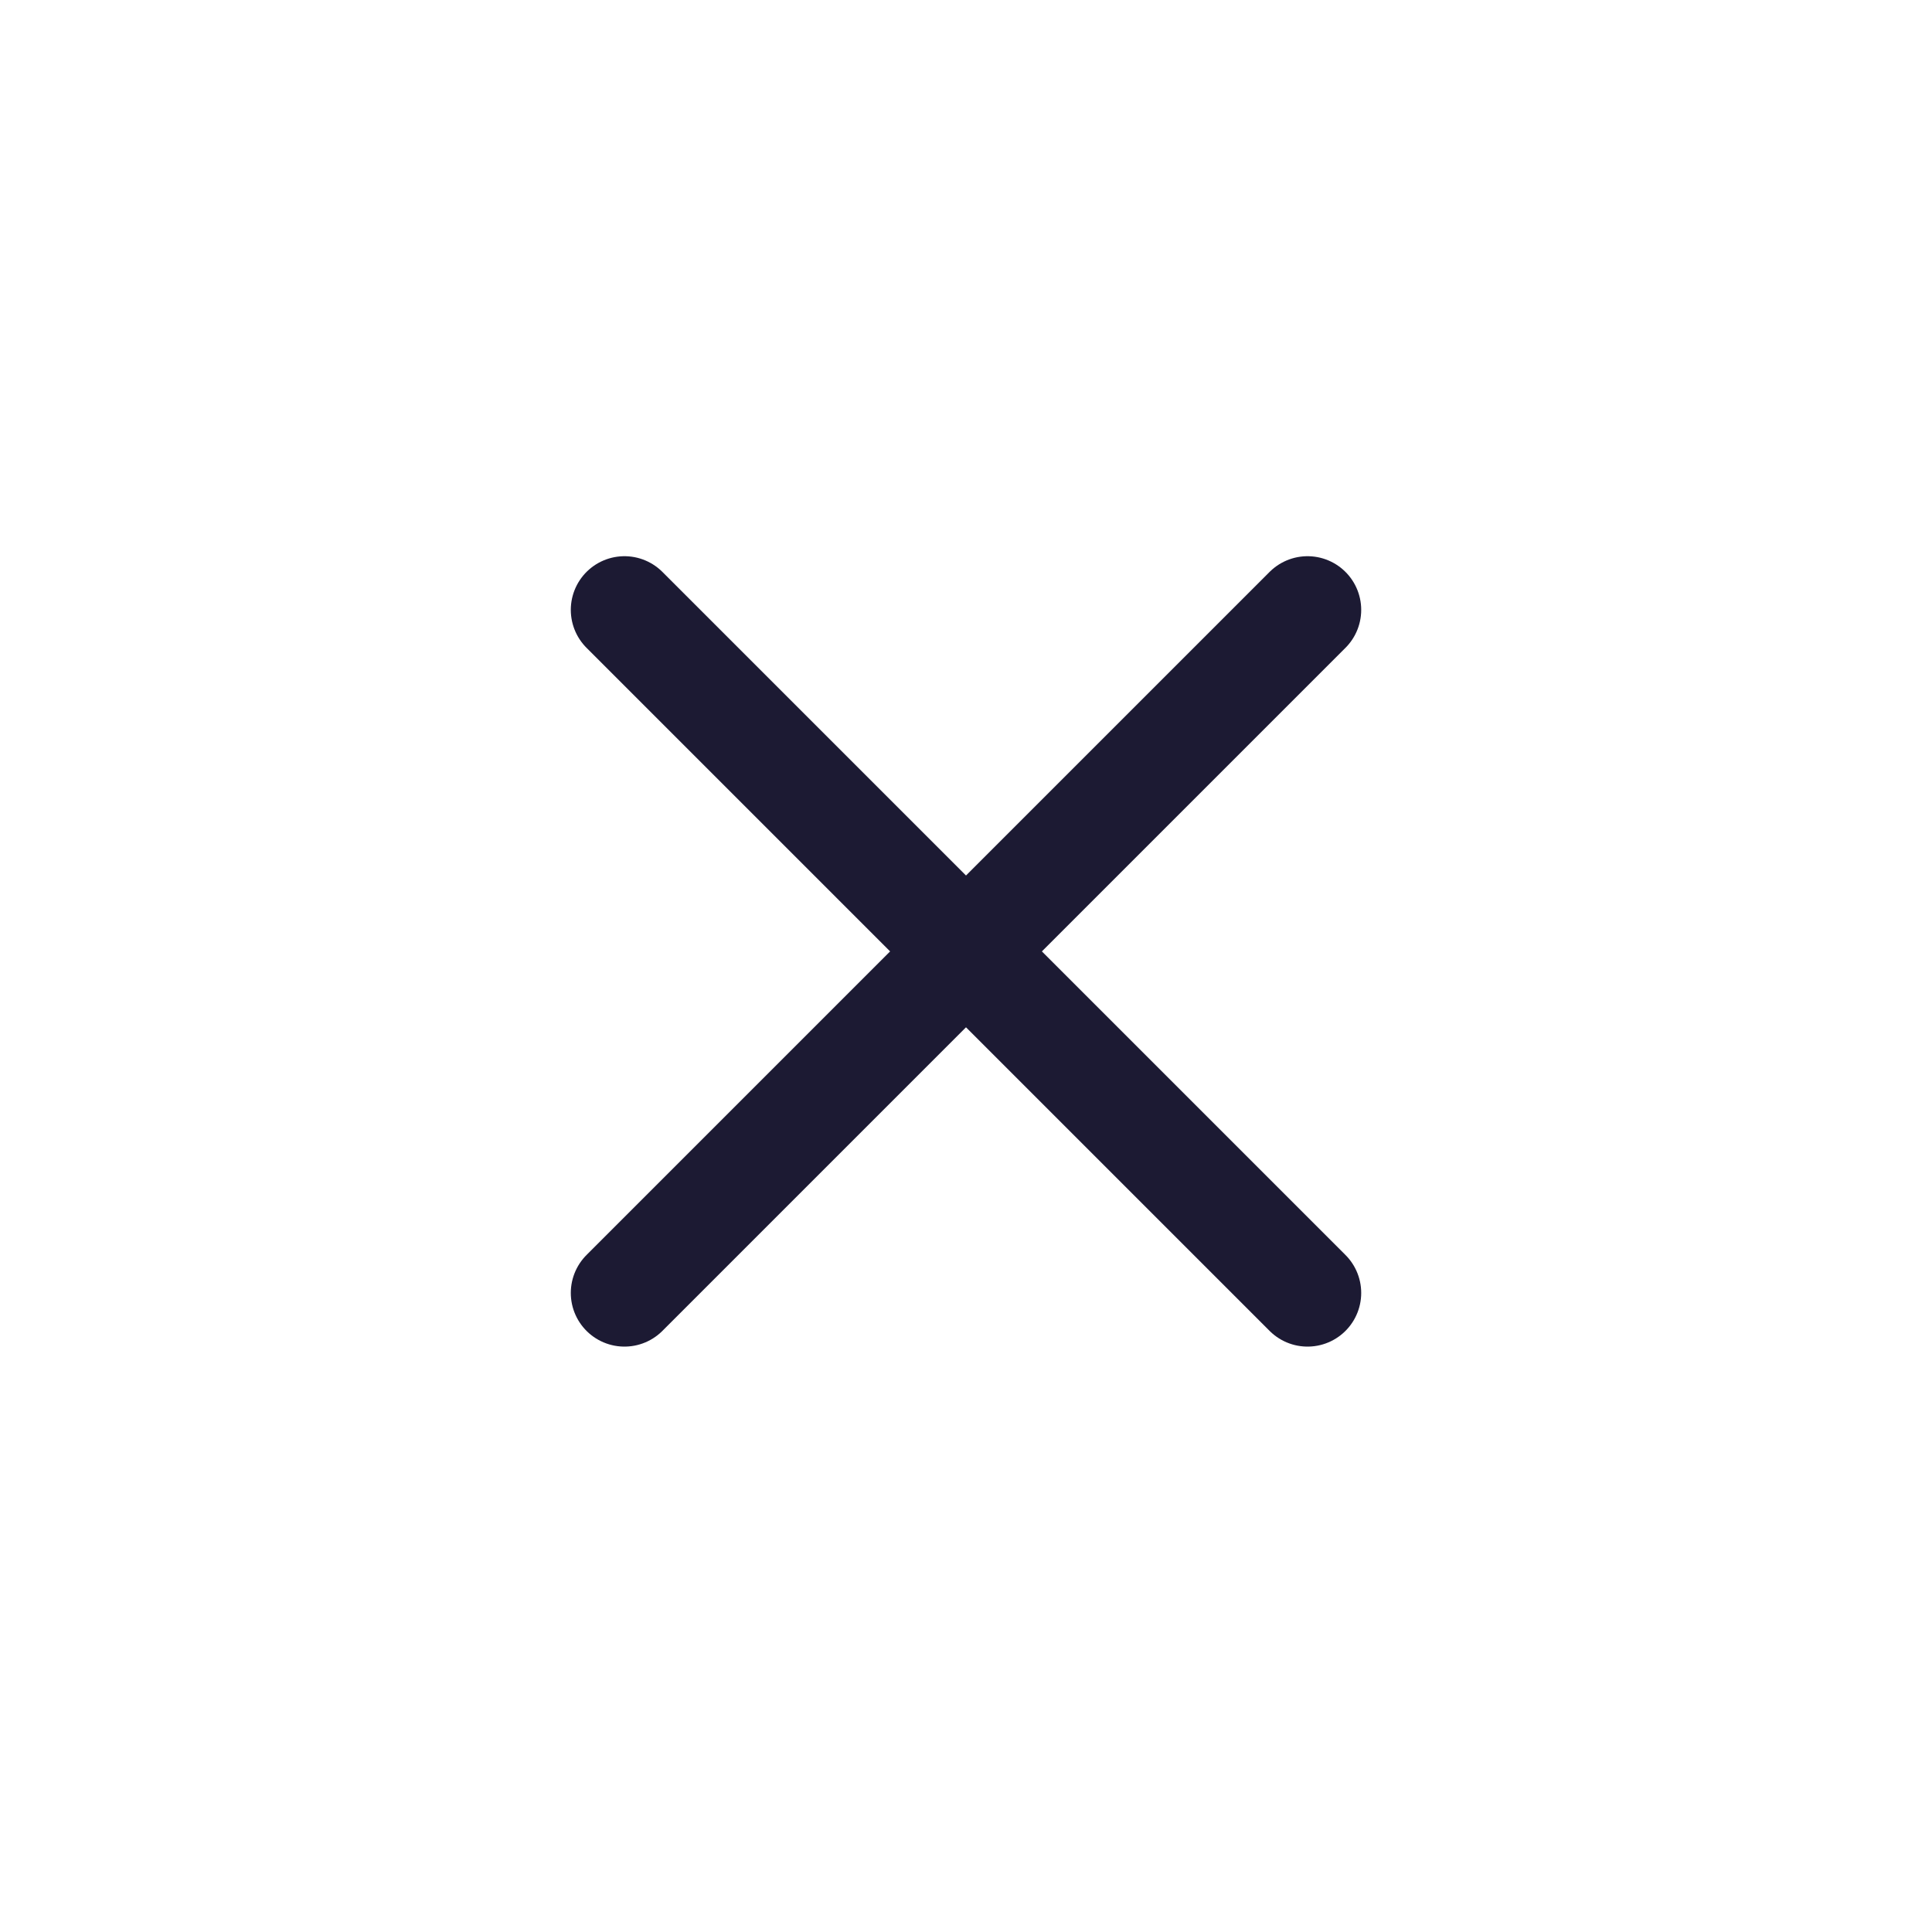 <svg width="36" height="36" viewBox="0 0 36 36" fill="none" xmlns="http://www.w3.org/2000/svg">
<path d="M11.636 11.364L18 17.728M18 17.728L24.364 24.092M18 17.728L24.364 11.364M18 17.728L11.636 24.092" stroke="#1C1A33" stroke-width="2" stroke-linecap="round" stroke-linejoin="round"/>
</svg>
